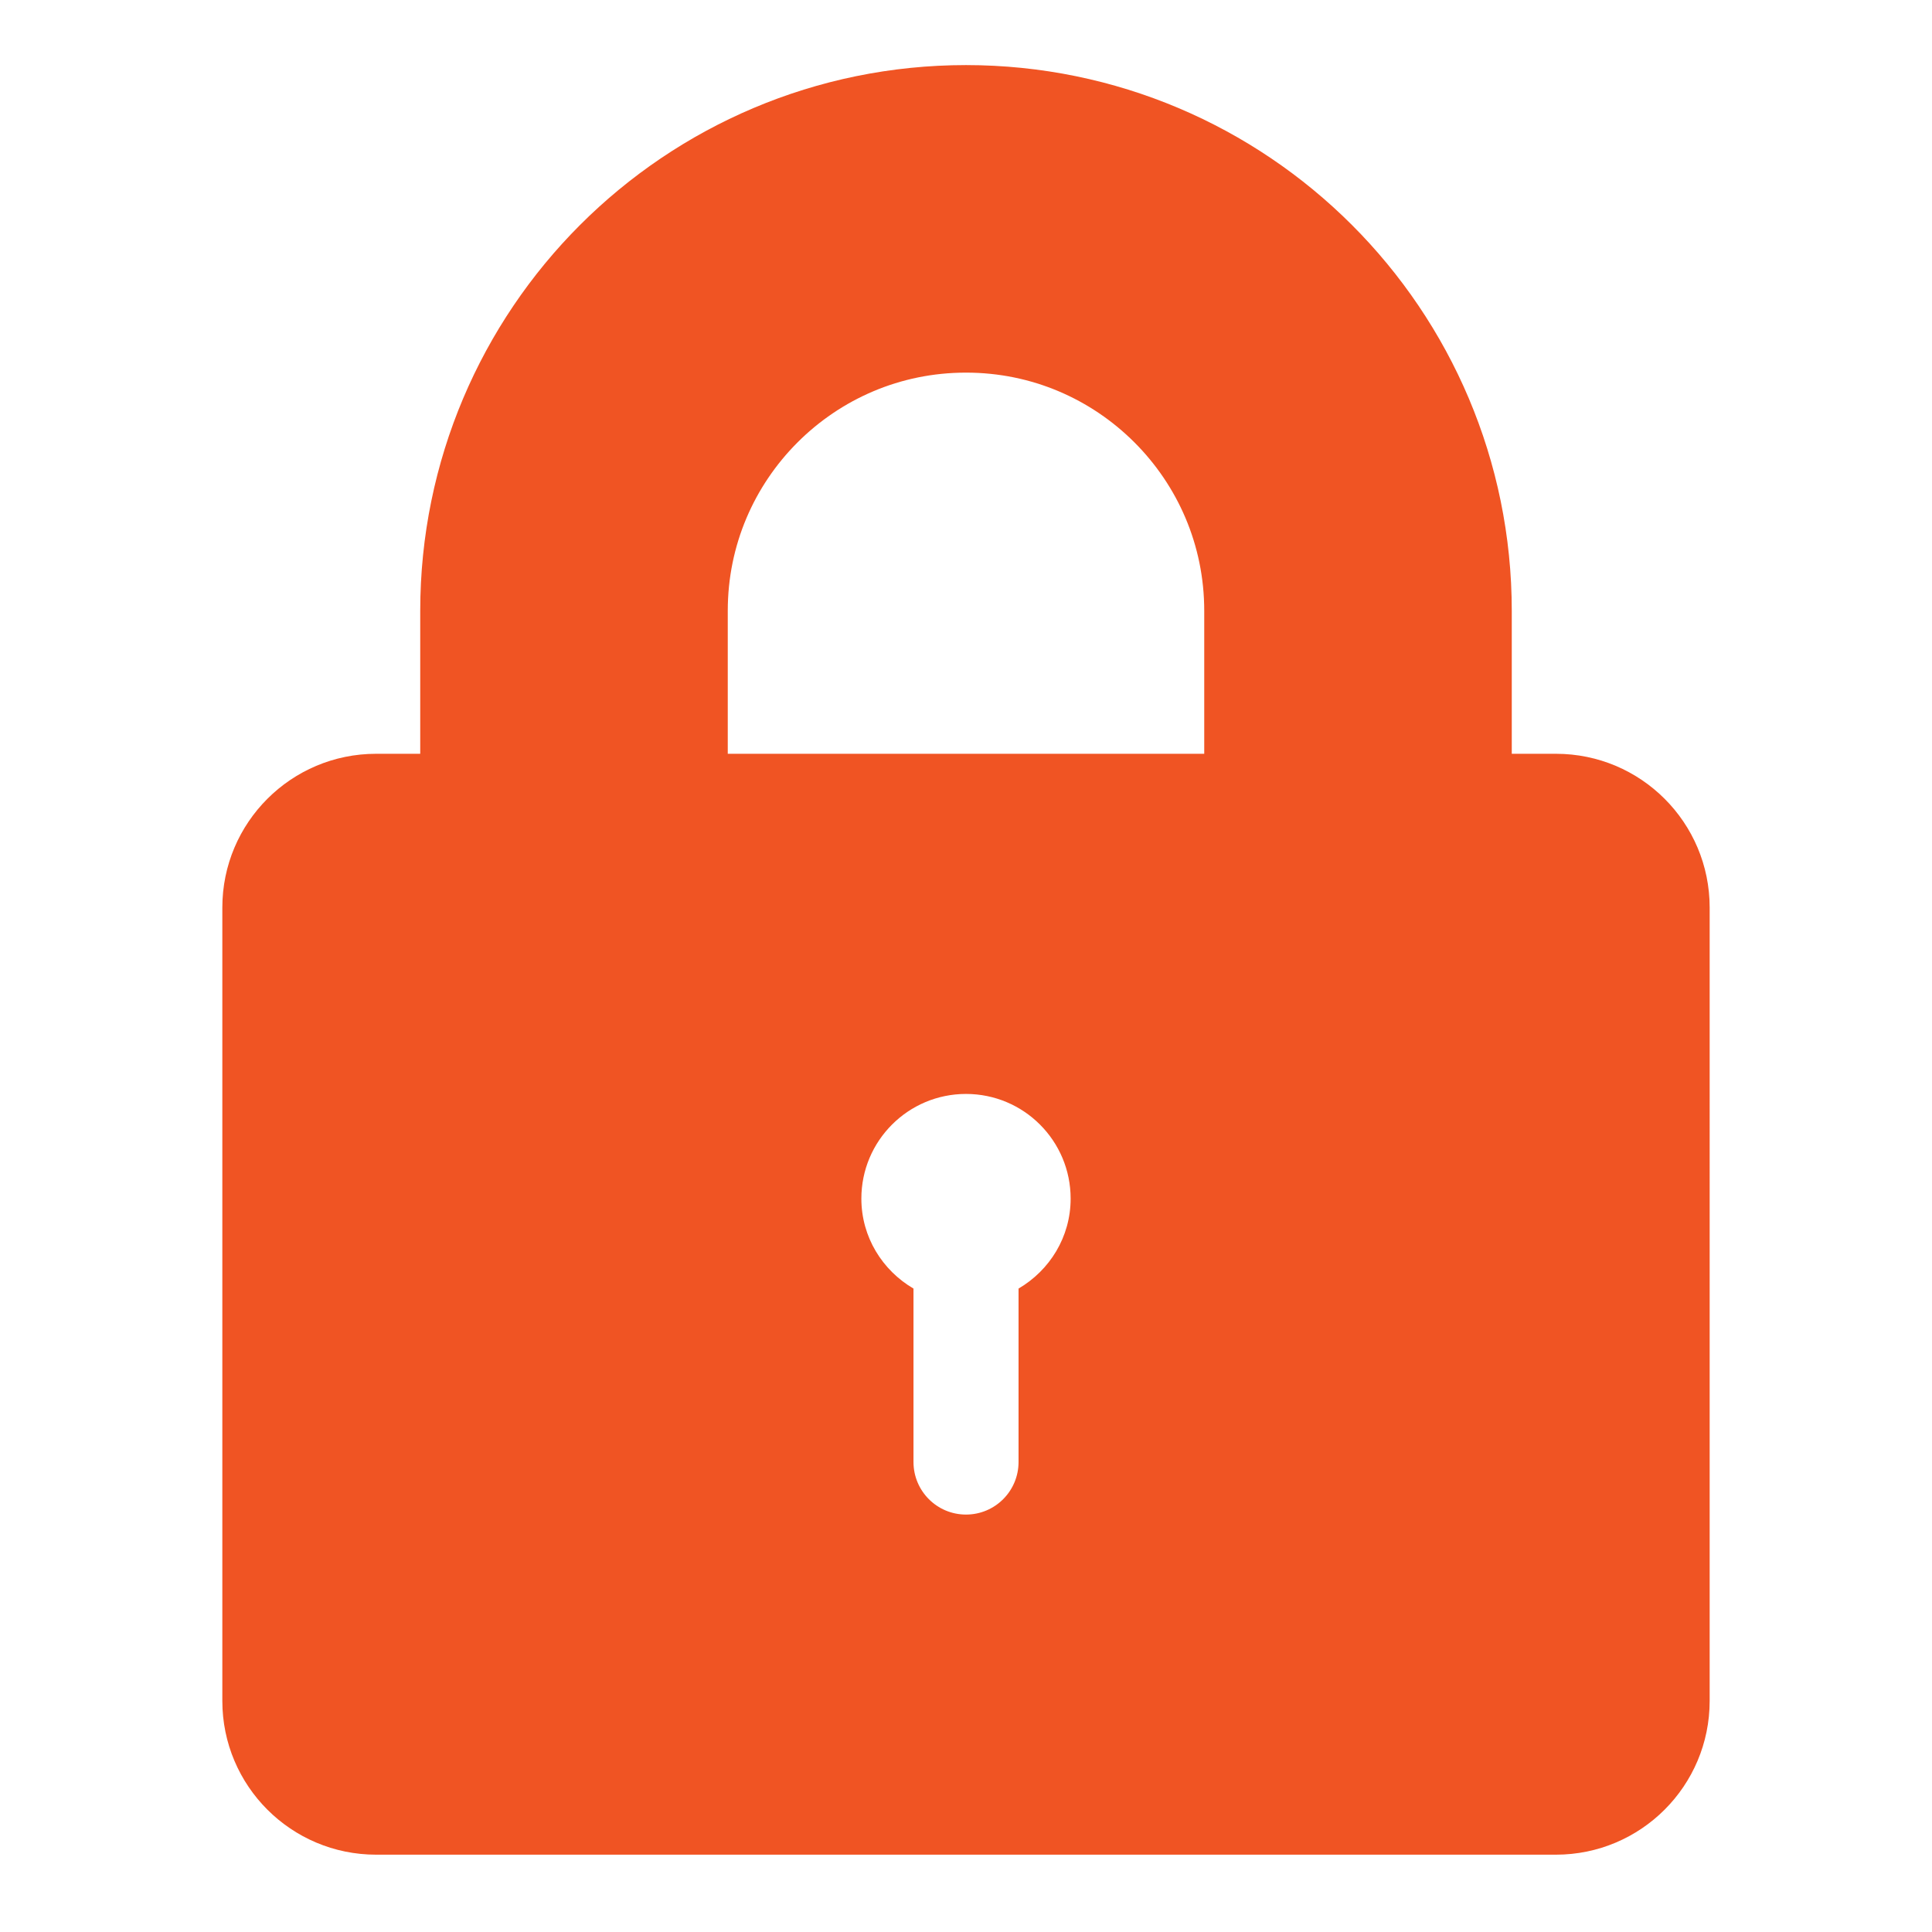 <?xml version="1.0" encoding="utf-8"?>
<!-- Generator: Adobe Illustrator 16.0.0, SVG Export Plug-In . SVG Version: 6.00 Build 0)  -->
<!DOCTYPE svg PUBLIC "-//W3C//DTD SVG 1.1//EN" "http://www.w3.org/Graphics/SVG/1.1/DTD/svg11.dtd">
<svg version="1.1" id="Layer_1" xmlns="http://www.w3.org/2000/svg" xmlns:xlink="http://www.w3.org/1999/xlink" x="0px" y="0px"
	 width="50px" height="50px" viewBox="0 0 50 50" enable-background="new 0 0 50 50" xml:space="preserve">
<g>
	<path fill="#F05423" d="M40.268,19.508H9.733c-2.197,0-3.979,1.781-3.979,3.979v20.533c0,2.198,1.782,3.979,3.98,3.979h30.533
		c2.197,0,3.979-1.781,3.979-3.979V23.487C44.246,21.289,42.465,19.508,40.268,19.508z M26.36,33.348v4.488
		c0,0.752-0.608,1.361-1.36,1.361c-0.751,0-1.359-0.609-1.359-1.361v-4.488c-0.803-0.47-1.349-1.331-1.349-2.328
		c0-1.496,1.212-2.709,2.708-2.709s2.708,1.213,2.708,2.709C27.708,32.016,27.163,32.878,26.36,33.348z"/>
	<path fill="none" stroke="#F05423" stroke-width="7.959" stroke-miterlimit="10" d="M14.855,20.25v-4.441
		c0-5.603,4.542-10.145,10.145-10.145c5.602,0,10.145,4.542,10.145,10.145v4.441"/>
</g>
</svg>

